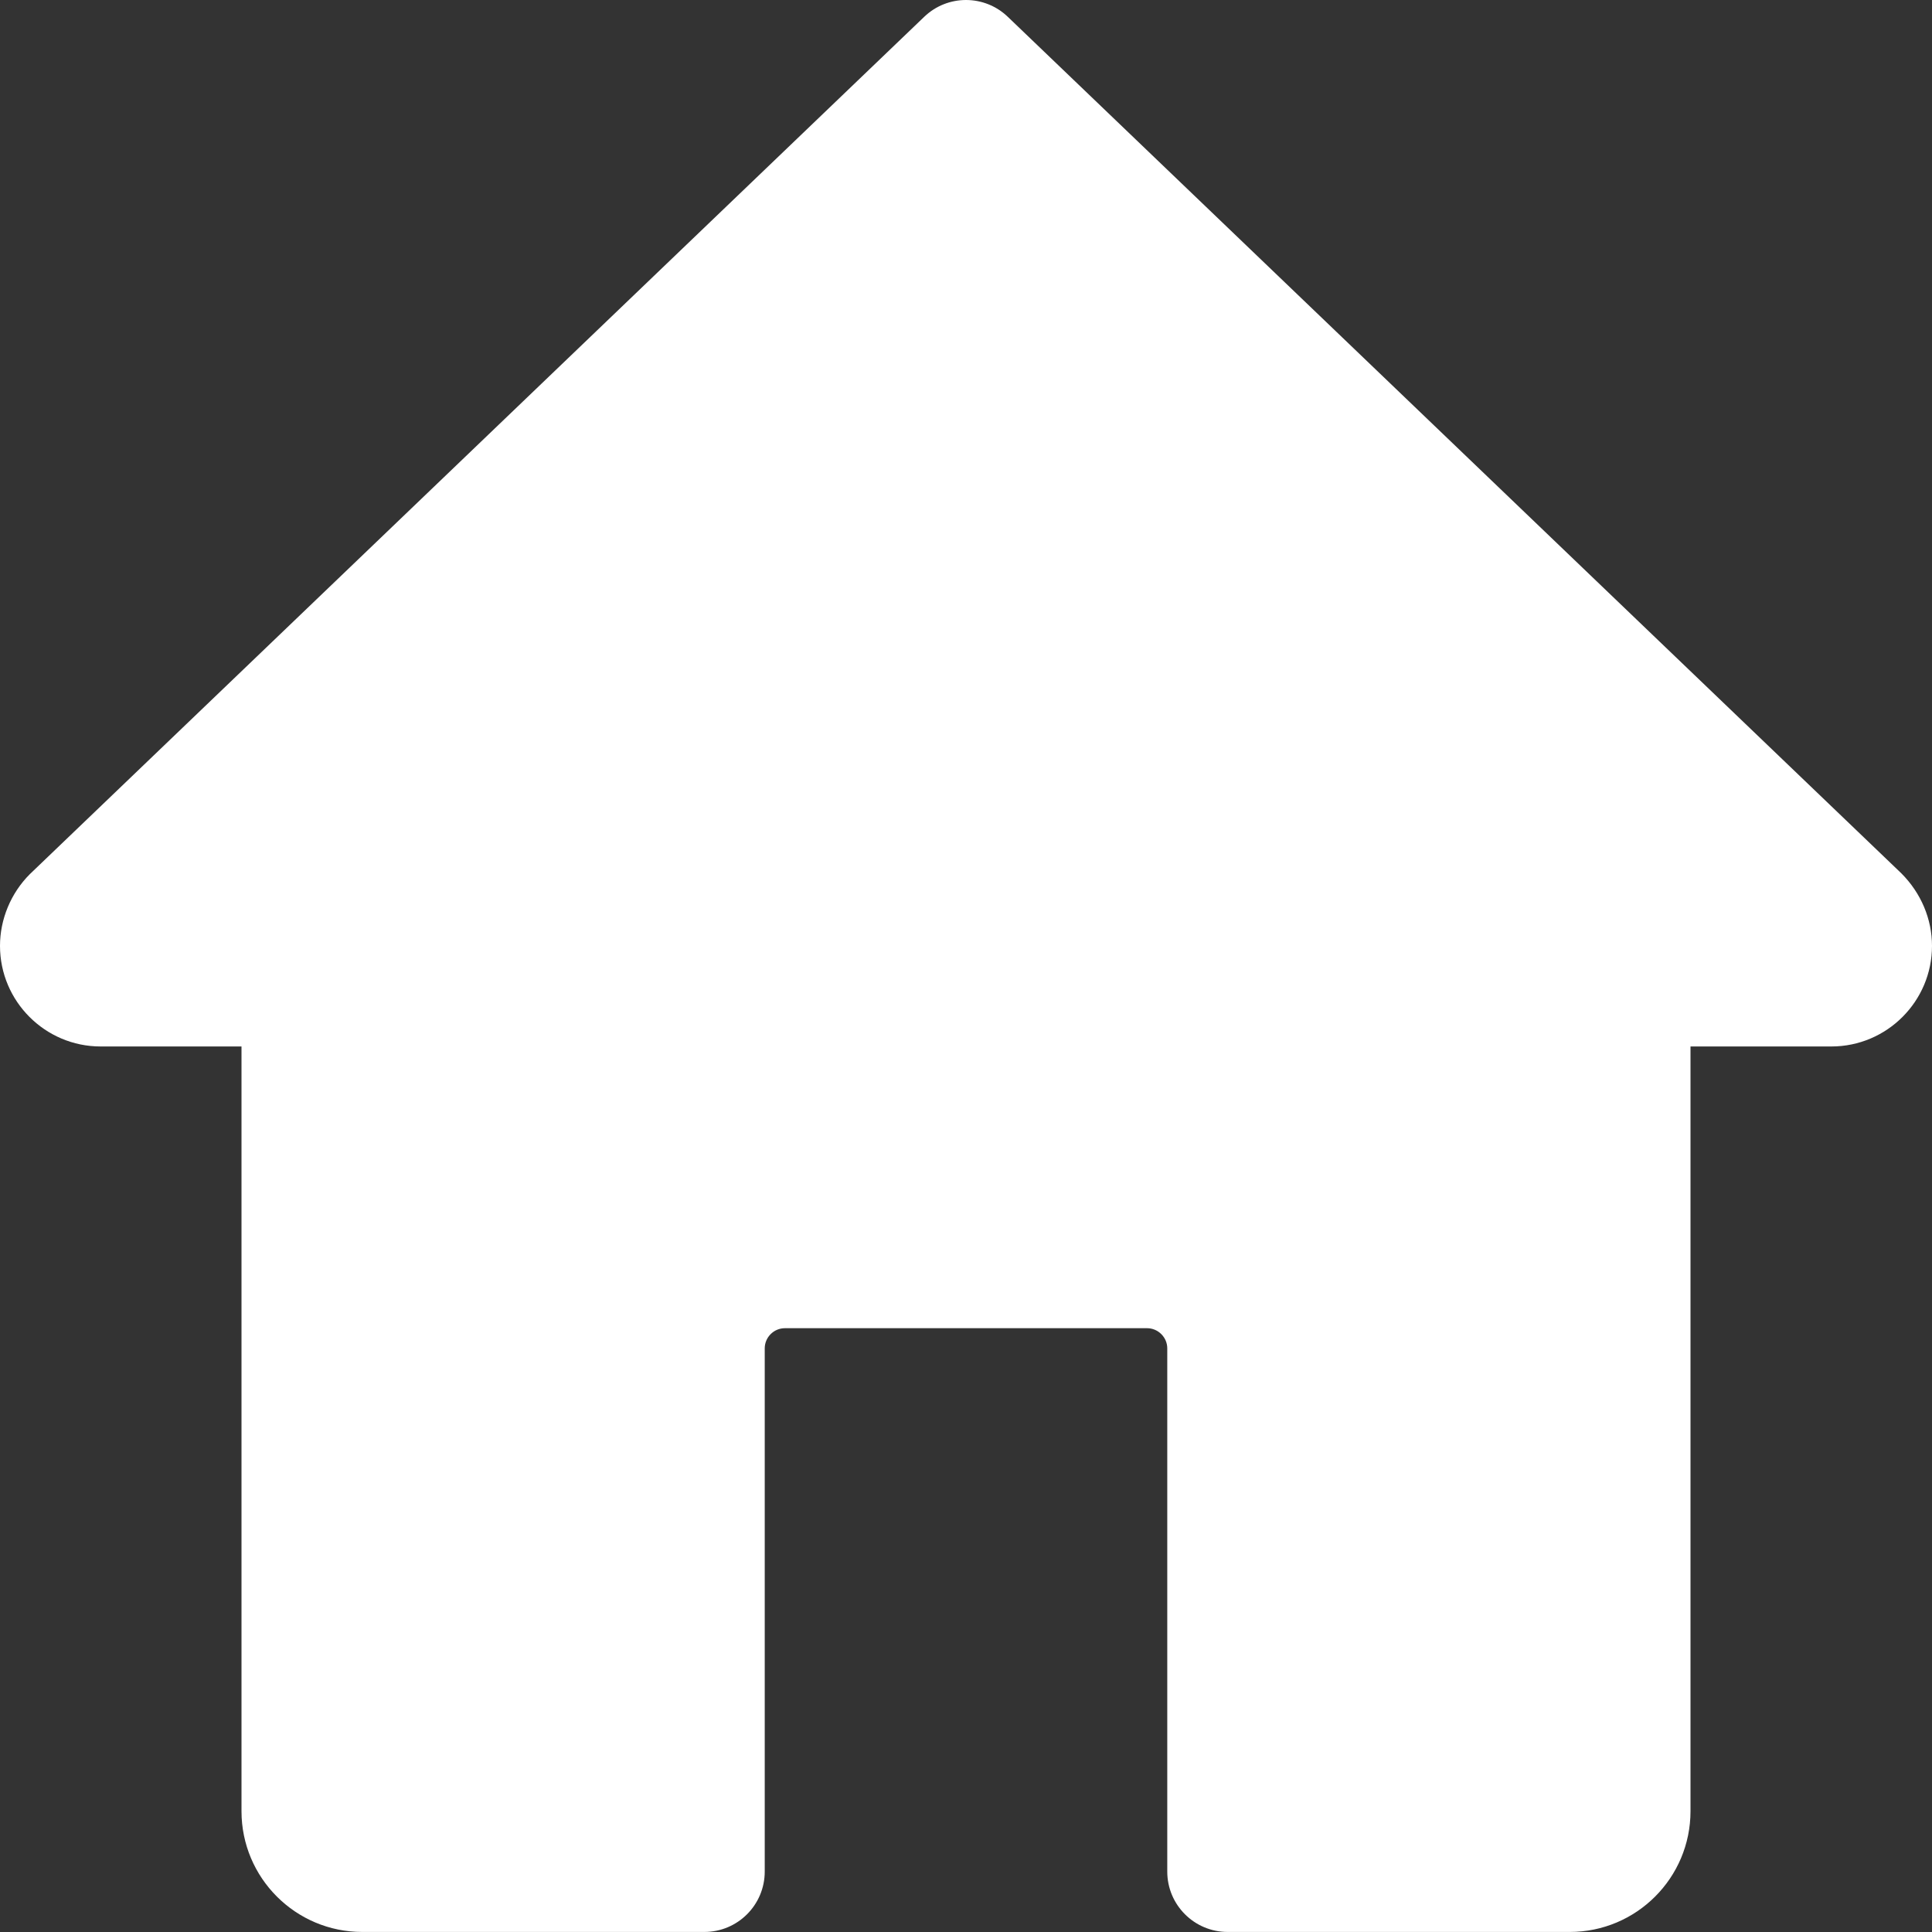<svg width="40" height="40" viewBox="0 0 40 40" fill="none" xmlns="http://www.w3.org/2000/svg">
<rect x="0" y="0" width="40" height="40" fill="#333333" stroke="none"/>
<path d="M39.365 18.081L20.865 0.348C20.382 -0.116 19.618 -0.116 19.135 0.348L0.617 18.099C0.225 18.491 0 19.031 0 19.583C0 20.731 0.935 21.666 2.083 21.666H5V37.499C5 38.879 6.12 39.999 7.5 39.999H14.583C15.273 39.999 15.833 39.439 15.833 38.749V27.916C15.833 27.688 16.02 27.499 16.25 27.499H23.75C23.978 27.499 24.167 27.688 24.167 27.916V38.749C24.167 39.439 24.727 39.999 25.417 39.999H32.5C33.88 39.999 35 38.879 35 37.499V21.666H37.917C39.065 21.666 40 20.731 40 19.583C40 19.031 39.775 18.491 39.365 18.081Z" fill="white"/>
</svg>
